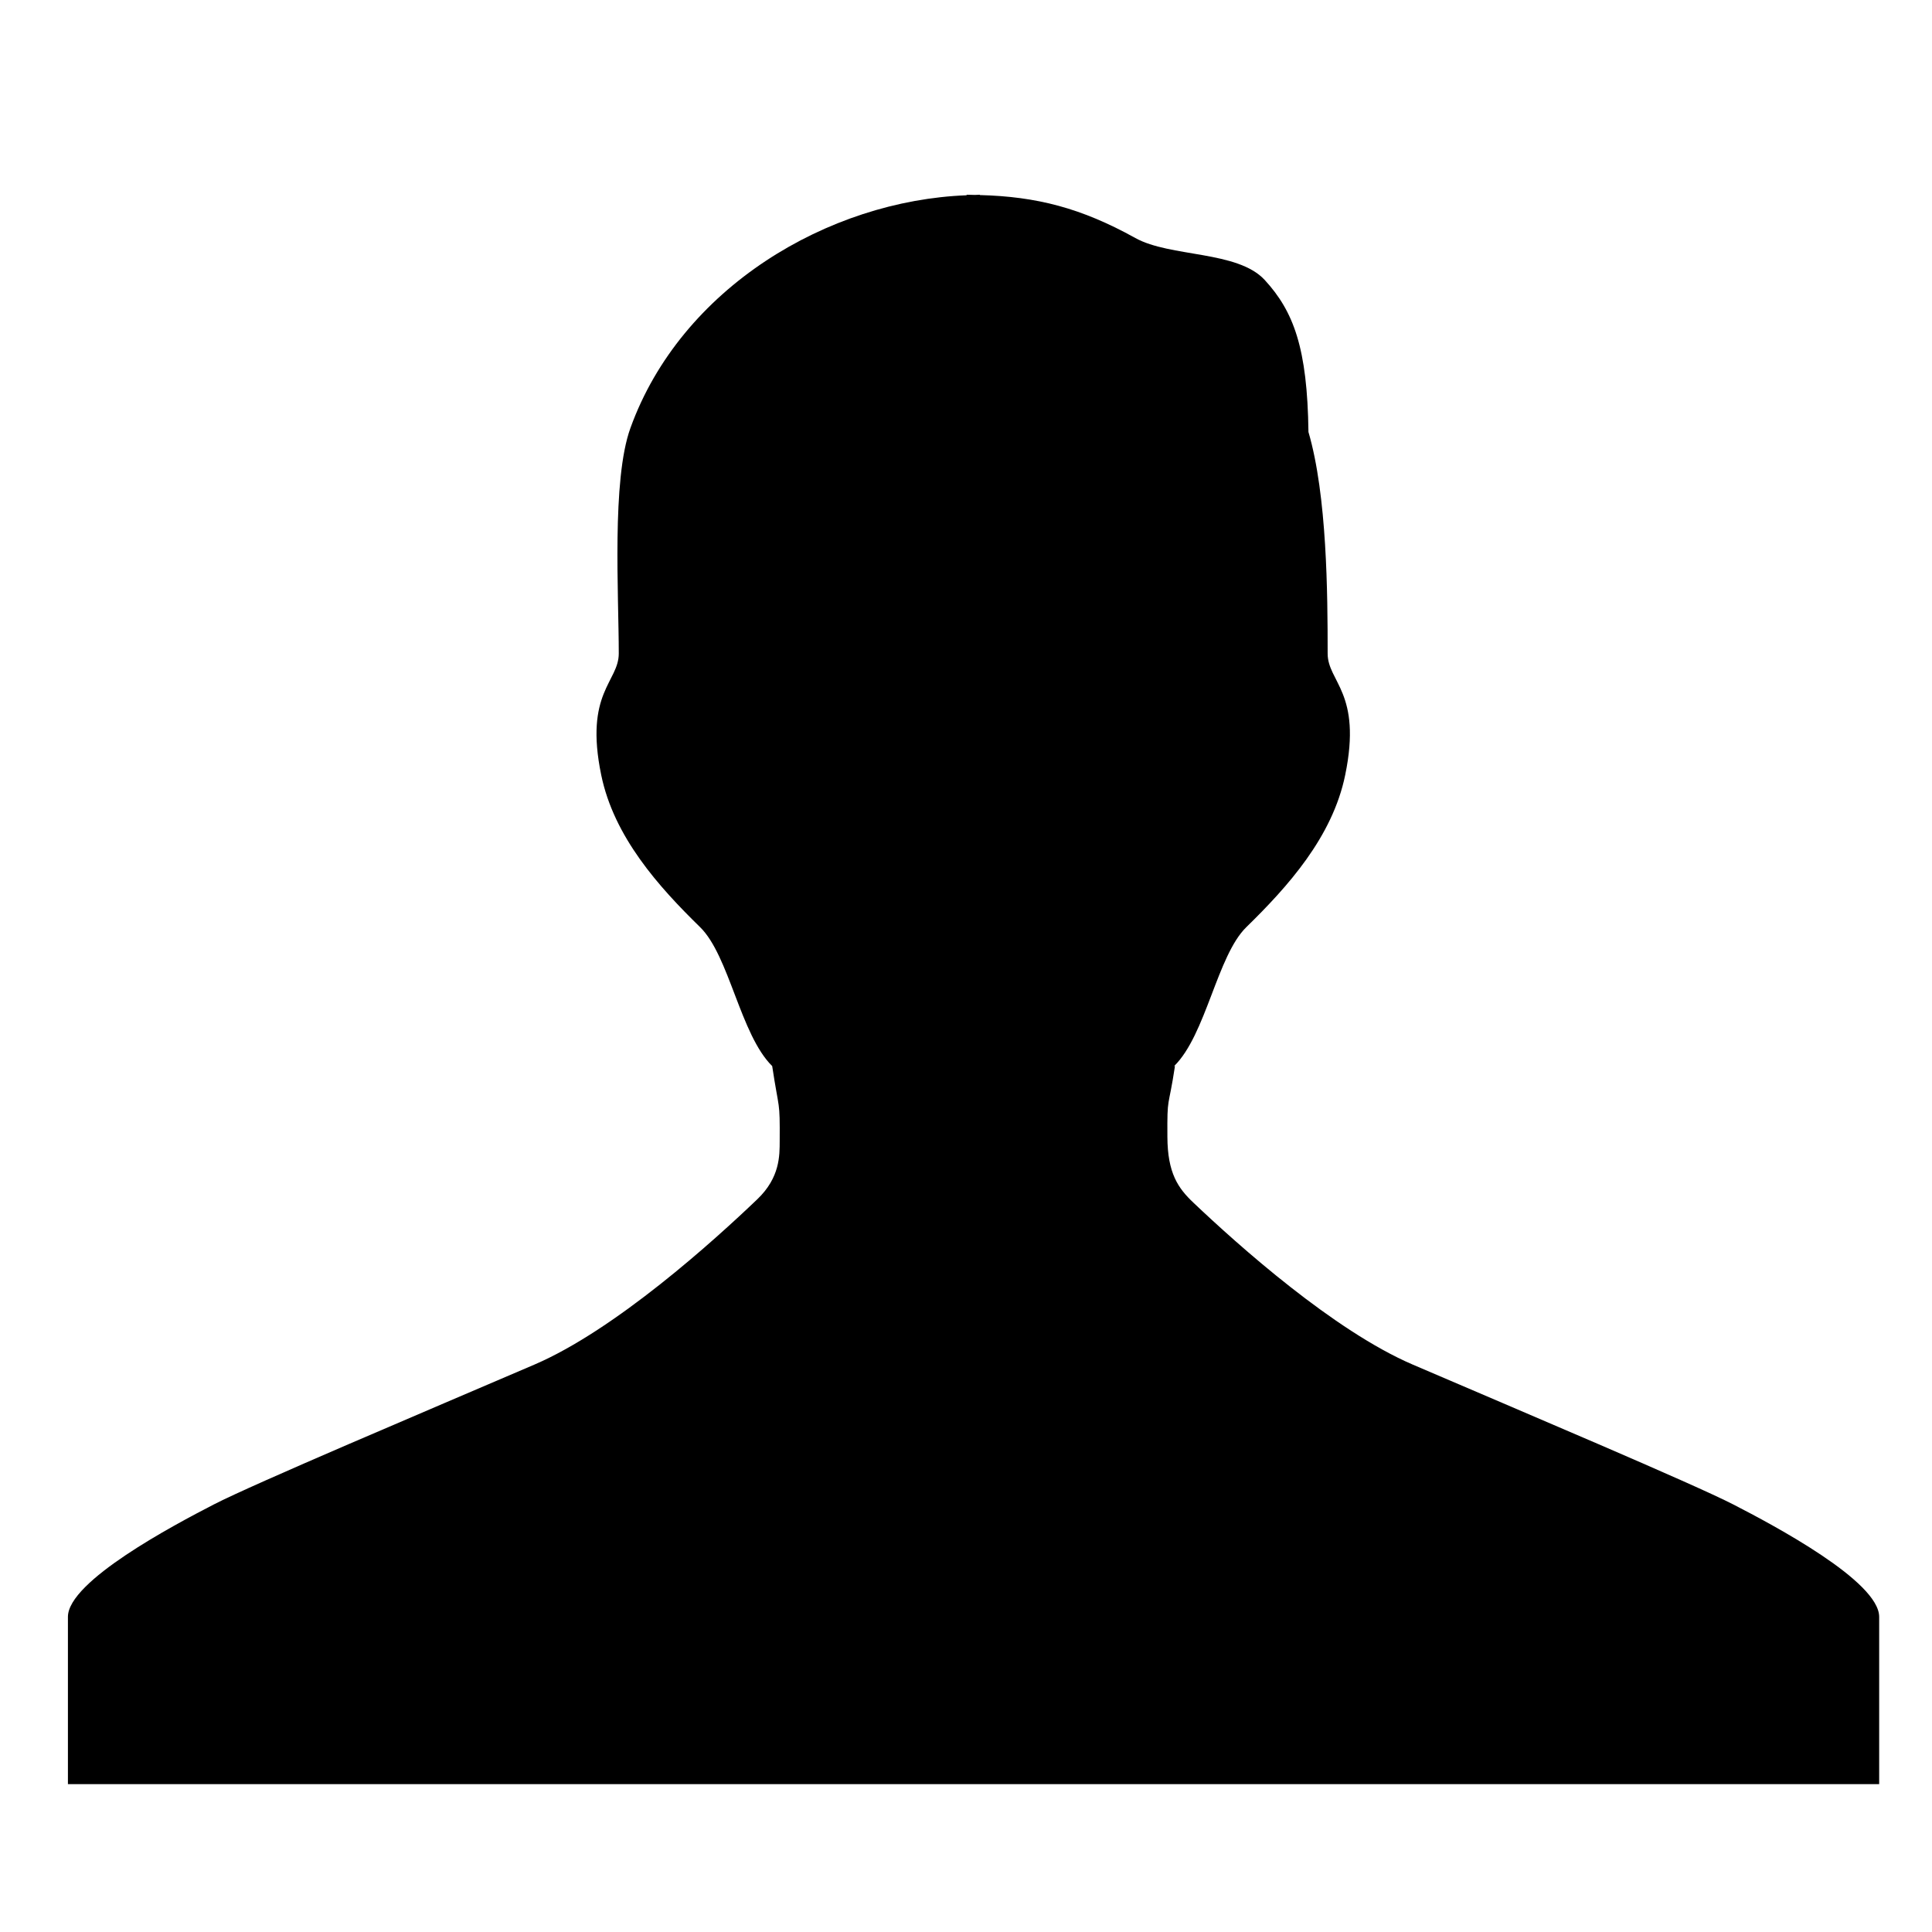 <?xml version="1.0" encoding="utf-8"?>
<!-- Generator: Adobe Illustrator 16.0.0, SVG Export Plug-In . SVG Version: 6.00 Build 0)  -->
<!DOCTYPE svg PUBLIC "-//W3C//DTD SVG 1.1//EN" "http://www.w3.org/Graphics/SVG/1.1/DTD/svg11.dtd">
<svg version="1.1" id="Layer_1" xmlns="http://www.w3.org/2000/svg" xmlns:xlink="http://www.w3.org/1999/xlink" x="0px" y="0px"
	 width="512px" height="512px" viewBox="0 0 512 512" enable-background="new 0 0 512 512" xml:space="preserve">
<path fill-rule="evenodd" clip-rule="evenodd" d="M311.164,282.519c8.449-8.289,11.385-29.254,19.12-36.81
	c10.955-10.706,22.845-23.883,26.209-40.334c4.514-21.86-4.653-24.635-4.653-32.189c0-15.827-0.144-41.822-5.086-58.706
	c-0.284-22.271-3.938-31.957-11.602-40.299c-7.23-7.806-24.992-5.962-34.268-11.101c-14.355-7.967-26.153-10.993-41.212-11.386
	v-0.089c-0.446,0-0.876,0.053-1.322,0.053c-0.735,0-1.434-0.053-2.204-0.053l0.037,0.142c-36.684,1.379-75.713,24.509-89.123,61.712
	c-4.976,13.785-3.08,43.899-3.08,59.726c0,7.555-9.166,10.329-4.653,32.189c3.382,16.451,15.254,29.628,26.209,40.334
	c7.736,7.556,10.671,28.521,19.102,36.81c1.844,12.21,2.059,8.719,1.988,19.891c-0.019,3.777,0.107,9.632-5.925,15.396
	c-11.405,10.921-37.597,34.607-59.082,43.827c-28.32,12.156-74.37,31.6-84.985,37.077S18,419.029,18,428.481
	c0,9.472,0,44.33,0,44.33h237.287h5.427H498c0,0,0-34.858,0-44.33c0-9.452-27.999-24.295-38.637-29.772
	c-10.633-5.478-56.643-24.921-84.966-37.077c-20.912-8.969-46.298-31.67-58.151-42.931c-4.009-3.795-6.838-7.771-6.875-17.438
	c-0.069-11.242,0.218-6.946,2.007-18.744"/>
</svg>
